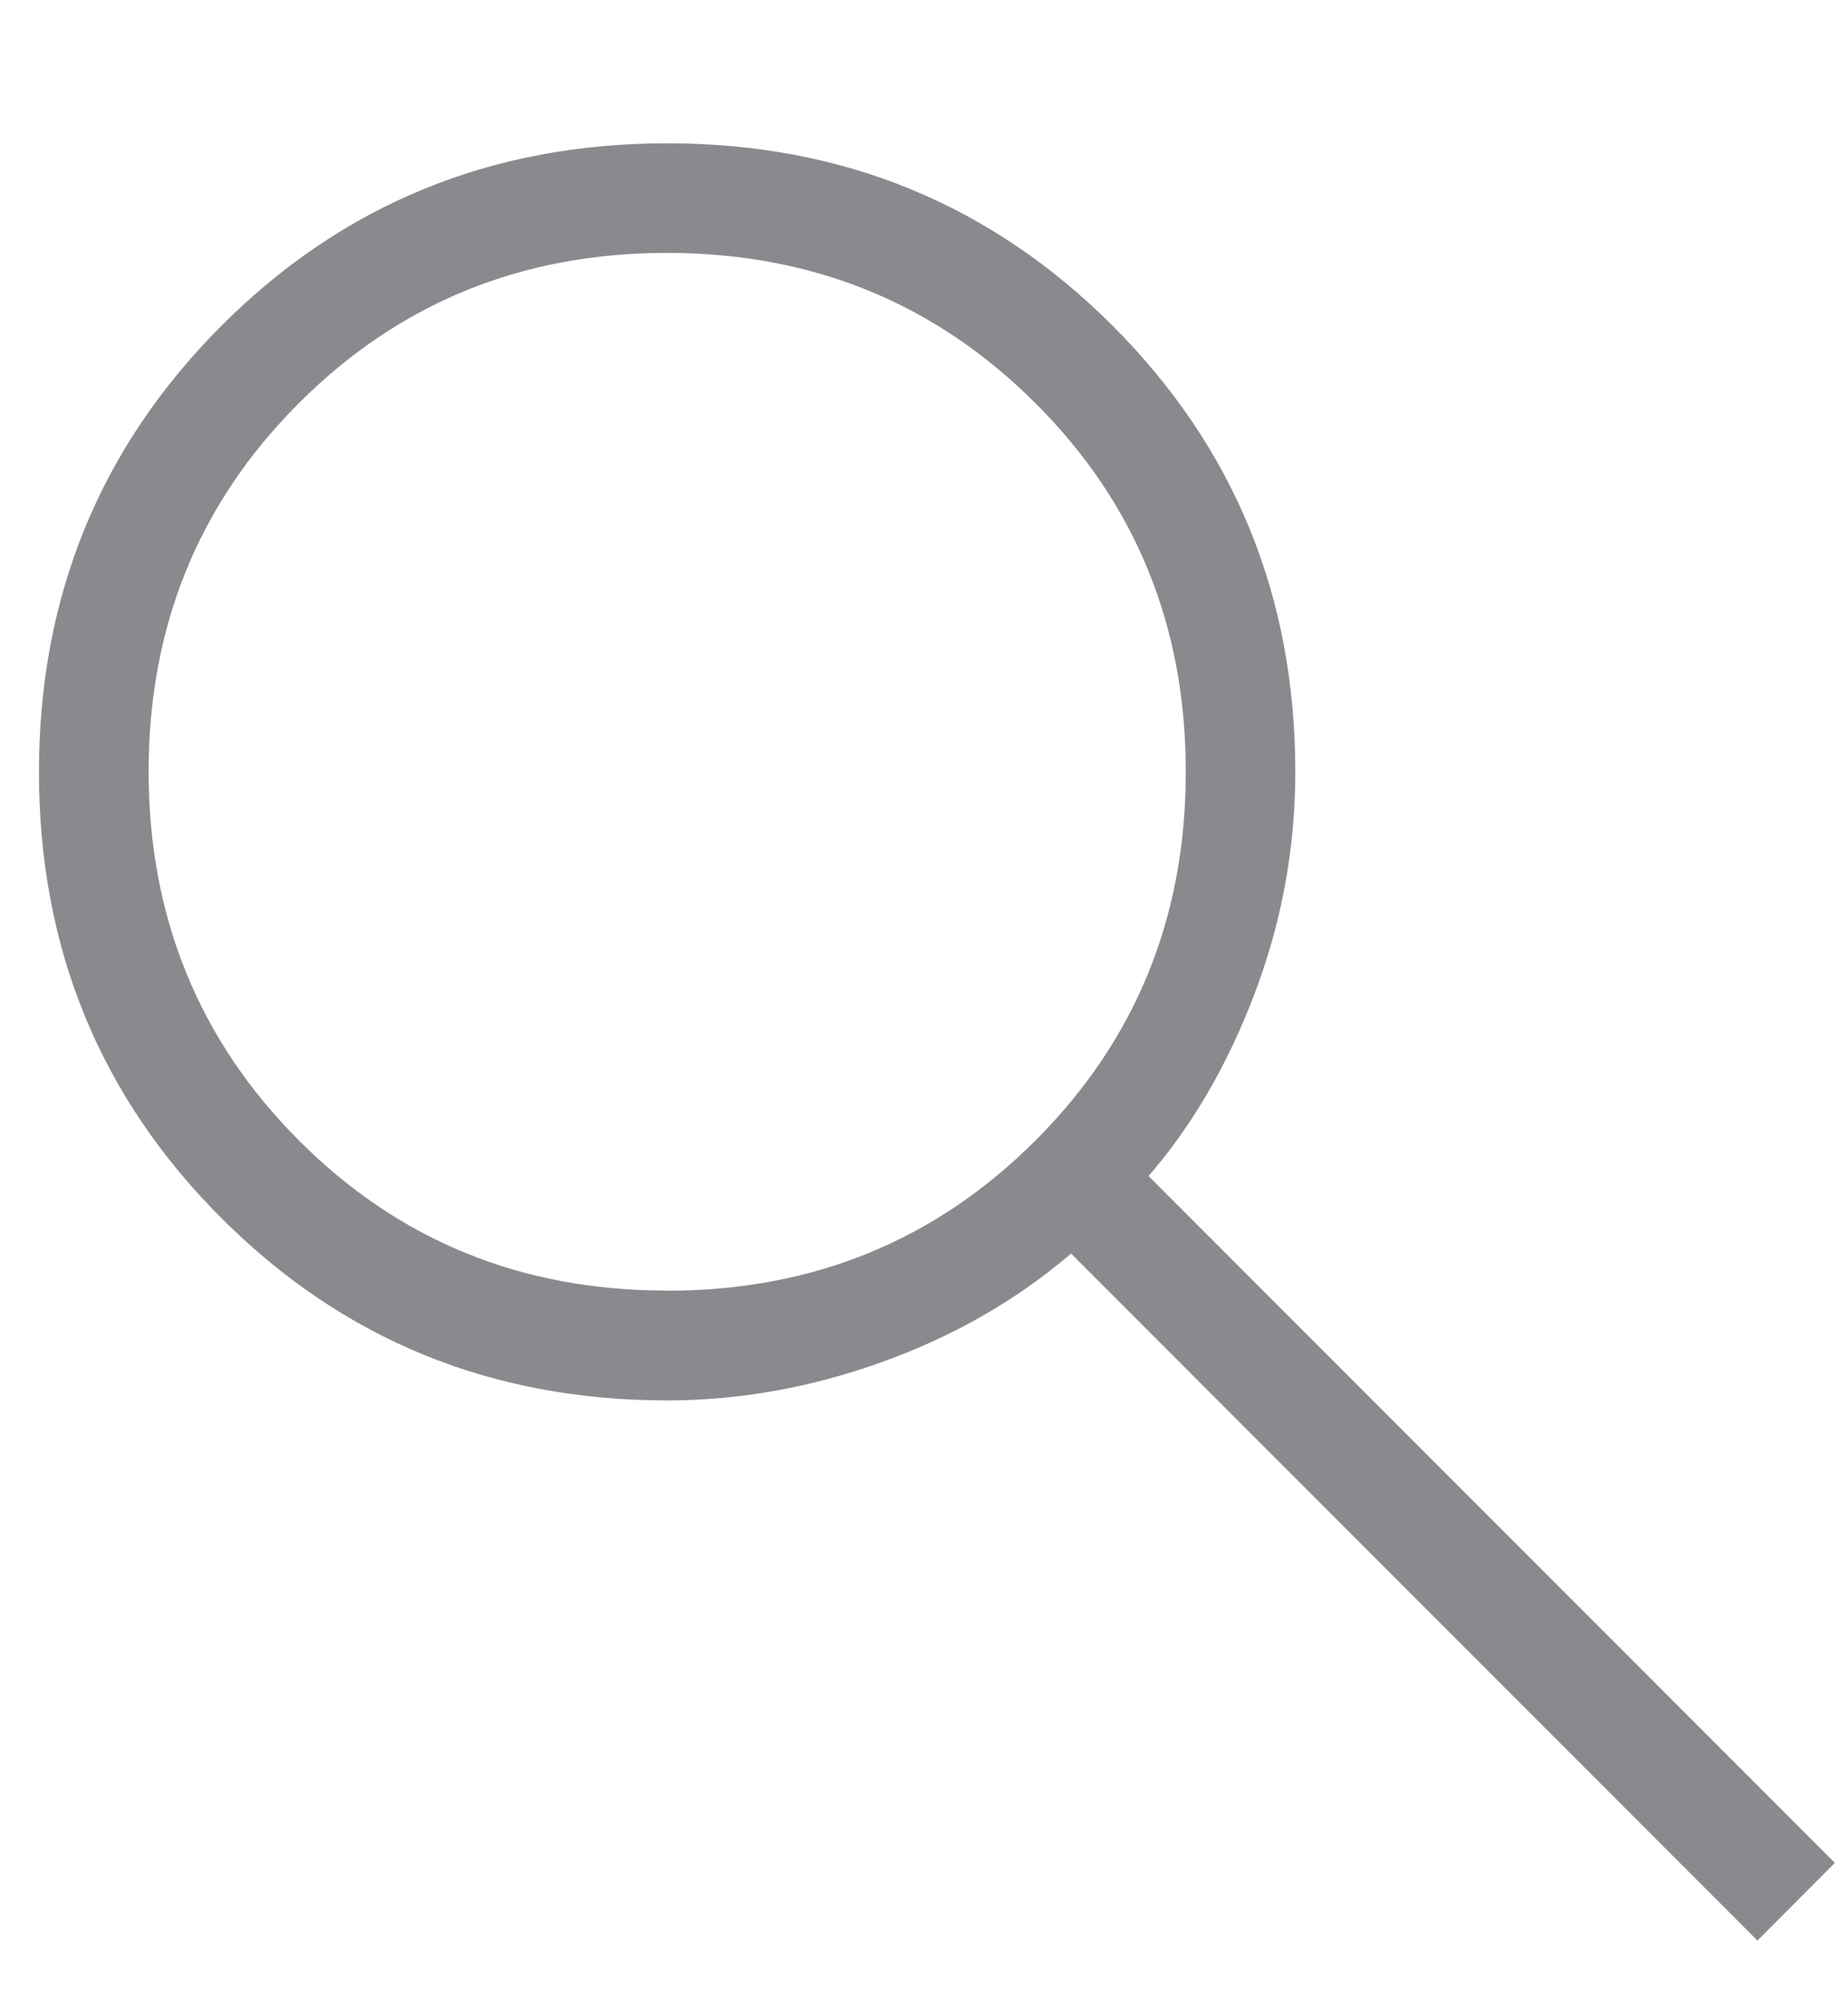 <svg width="12" height="13" viewBox="0 0 12 13" fill="none" xmlns="http://www.w3.org/2000/svg">
<path d="M11.412 12.593L6.955 8.135C6.599 8.439 6.19 8.673 5.727 8.839C5.265 9.005 4.799 9.088 4.332 9.088C3.192 9.088 2.227 8.694 1.438 7.905C0.648 7.116 0.253 6.151 0.253 5.011C0.253 3.871 0.648 2.906 1.436 2.116C2.225 1.326 3.189 0.931 4.329 0.93C5.469 0.929 6.434 1.324 7.225 2.114C8.015 2.905 8.411 3.87 8.411 5.009C8.411 5.504 8.323 5.982 8.148 6.445C7.973 6.907 7.743 7.303 7.458 7.632L11.915 12.089L11.412 12.593ZM4.333 8.376C5.277 8.376 6.074 8.051 6.724 7.401C7.375 6.751 7.7 5.953 7.7 5.008C7.7 4.064 7.375 3.266 6.724 2.617C6.074 1.967 5.277 1.642 4.333 1.641C3.388 1.641 2.591 1.966 1.94 2.617C1.29 3.267 0.965 4.064 0.965 5.008C0.966 5.952 1.291 6.749 1.94 7.4C2.59 8.051 3.387 8.376 4.332 8.375" fill="#8A8A8E"/>
</svg>

